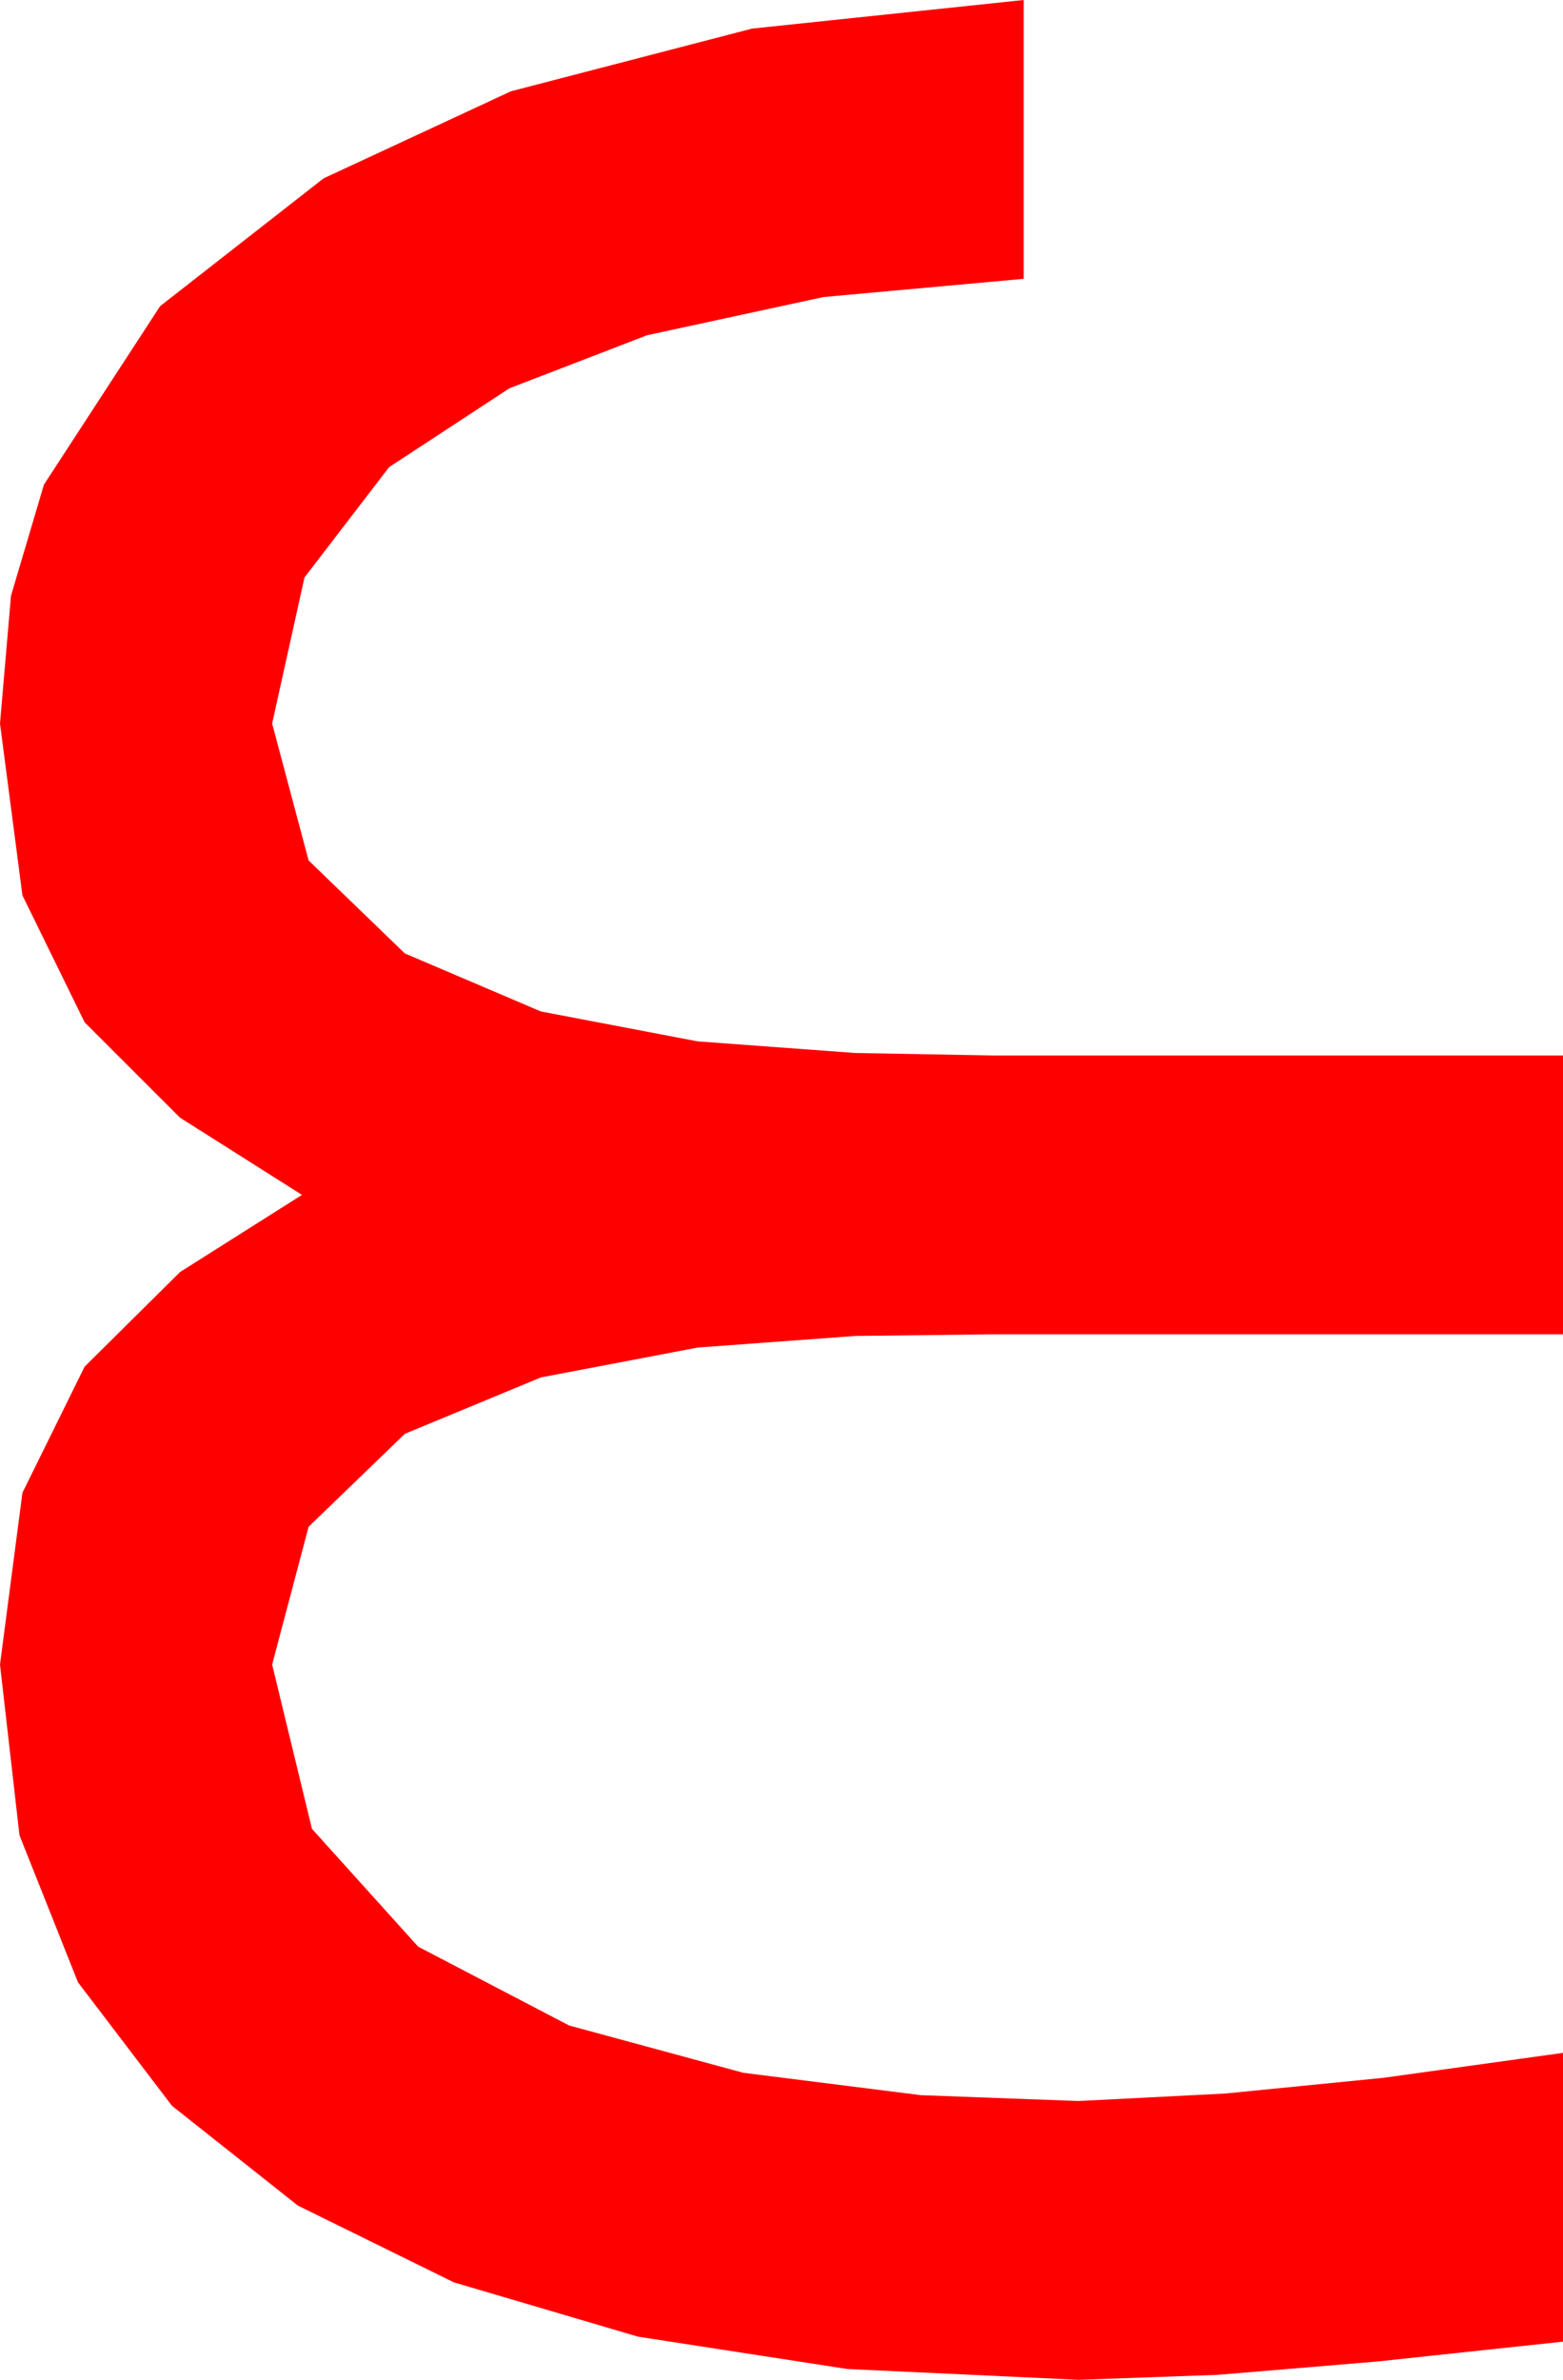 <?xml version="1.0" encoding="utf-8"?>
<!DOCTYPE svg PUBLIC "-//W3C//DTD SVG 1.1//EN" "http://www.w3.org/Graphics/SVG/1.1/DTD/svg11.dtd">
<svg width="27.598" height="42.012" xmlns="http://www.w3.org/2000/svg" xmlns:xlink="http://www.w3.org/1999/xlink" xmlns:xml="http://www.w3.org/XML/1998/namespace" version="1.1">
  <g>
    <g>
      <path style="fill:#FF0000;fill-opacity:1" d="M18.076,0L18.076,4.922 14.539,5.244 11.426,5.918 8.994,6.855 6.87,8.247 5.376,10.195 4.805,12.773 5.449,15.19 7.148,16.831 9.551,17.856 12.319,18.384 15.103,18.589 17.549,18.633 27.598,18.633 27.598,23.555 17.549,23.555 15.103,23.584 12.319,23.789 9.551,24.316 7.148,25.312 5.449,26.953 4.805,29.385 5.508,32.285 7.383,34.365 10.049,35.757 13.125,36.592 16.26,36.987 19.043,37.09 21.636,36.958 24.434,36.68 27.598,36.24 27.598,41.338 24.316,41.689 21.504,41.924 19.043,42.012 14.96,41.821 11.265,41.25 8.013,40.291 5.259,38.936 3.036,37.174 1.377,34.995 0.344,32.399 0,29.385 0.396,26.353 1.494,24.126 3.179,22.456 5.332,21.094 3.179,19.731 1.494,18.047 0.396,15.806 0,12.773 0.194,10.518 0.776,8.555 2.827,5.405 5.713,3.149 9.023,1.611 13.279,0.505 18.076,0z" />
    </g>
  </g>
</svg>